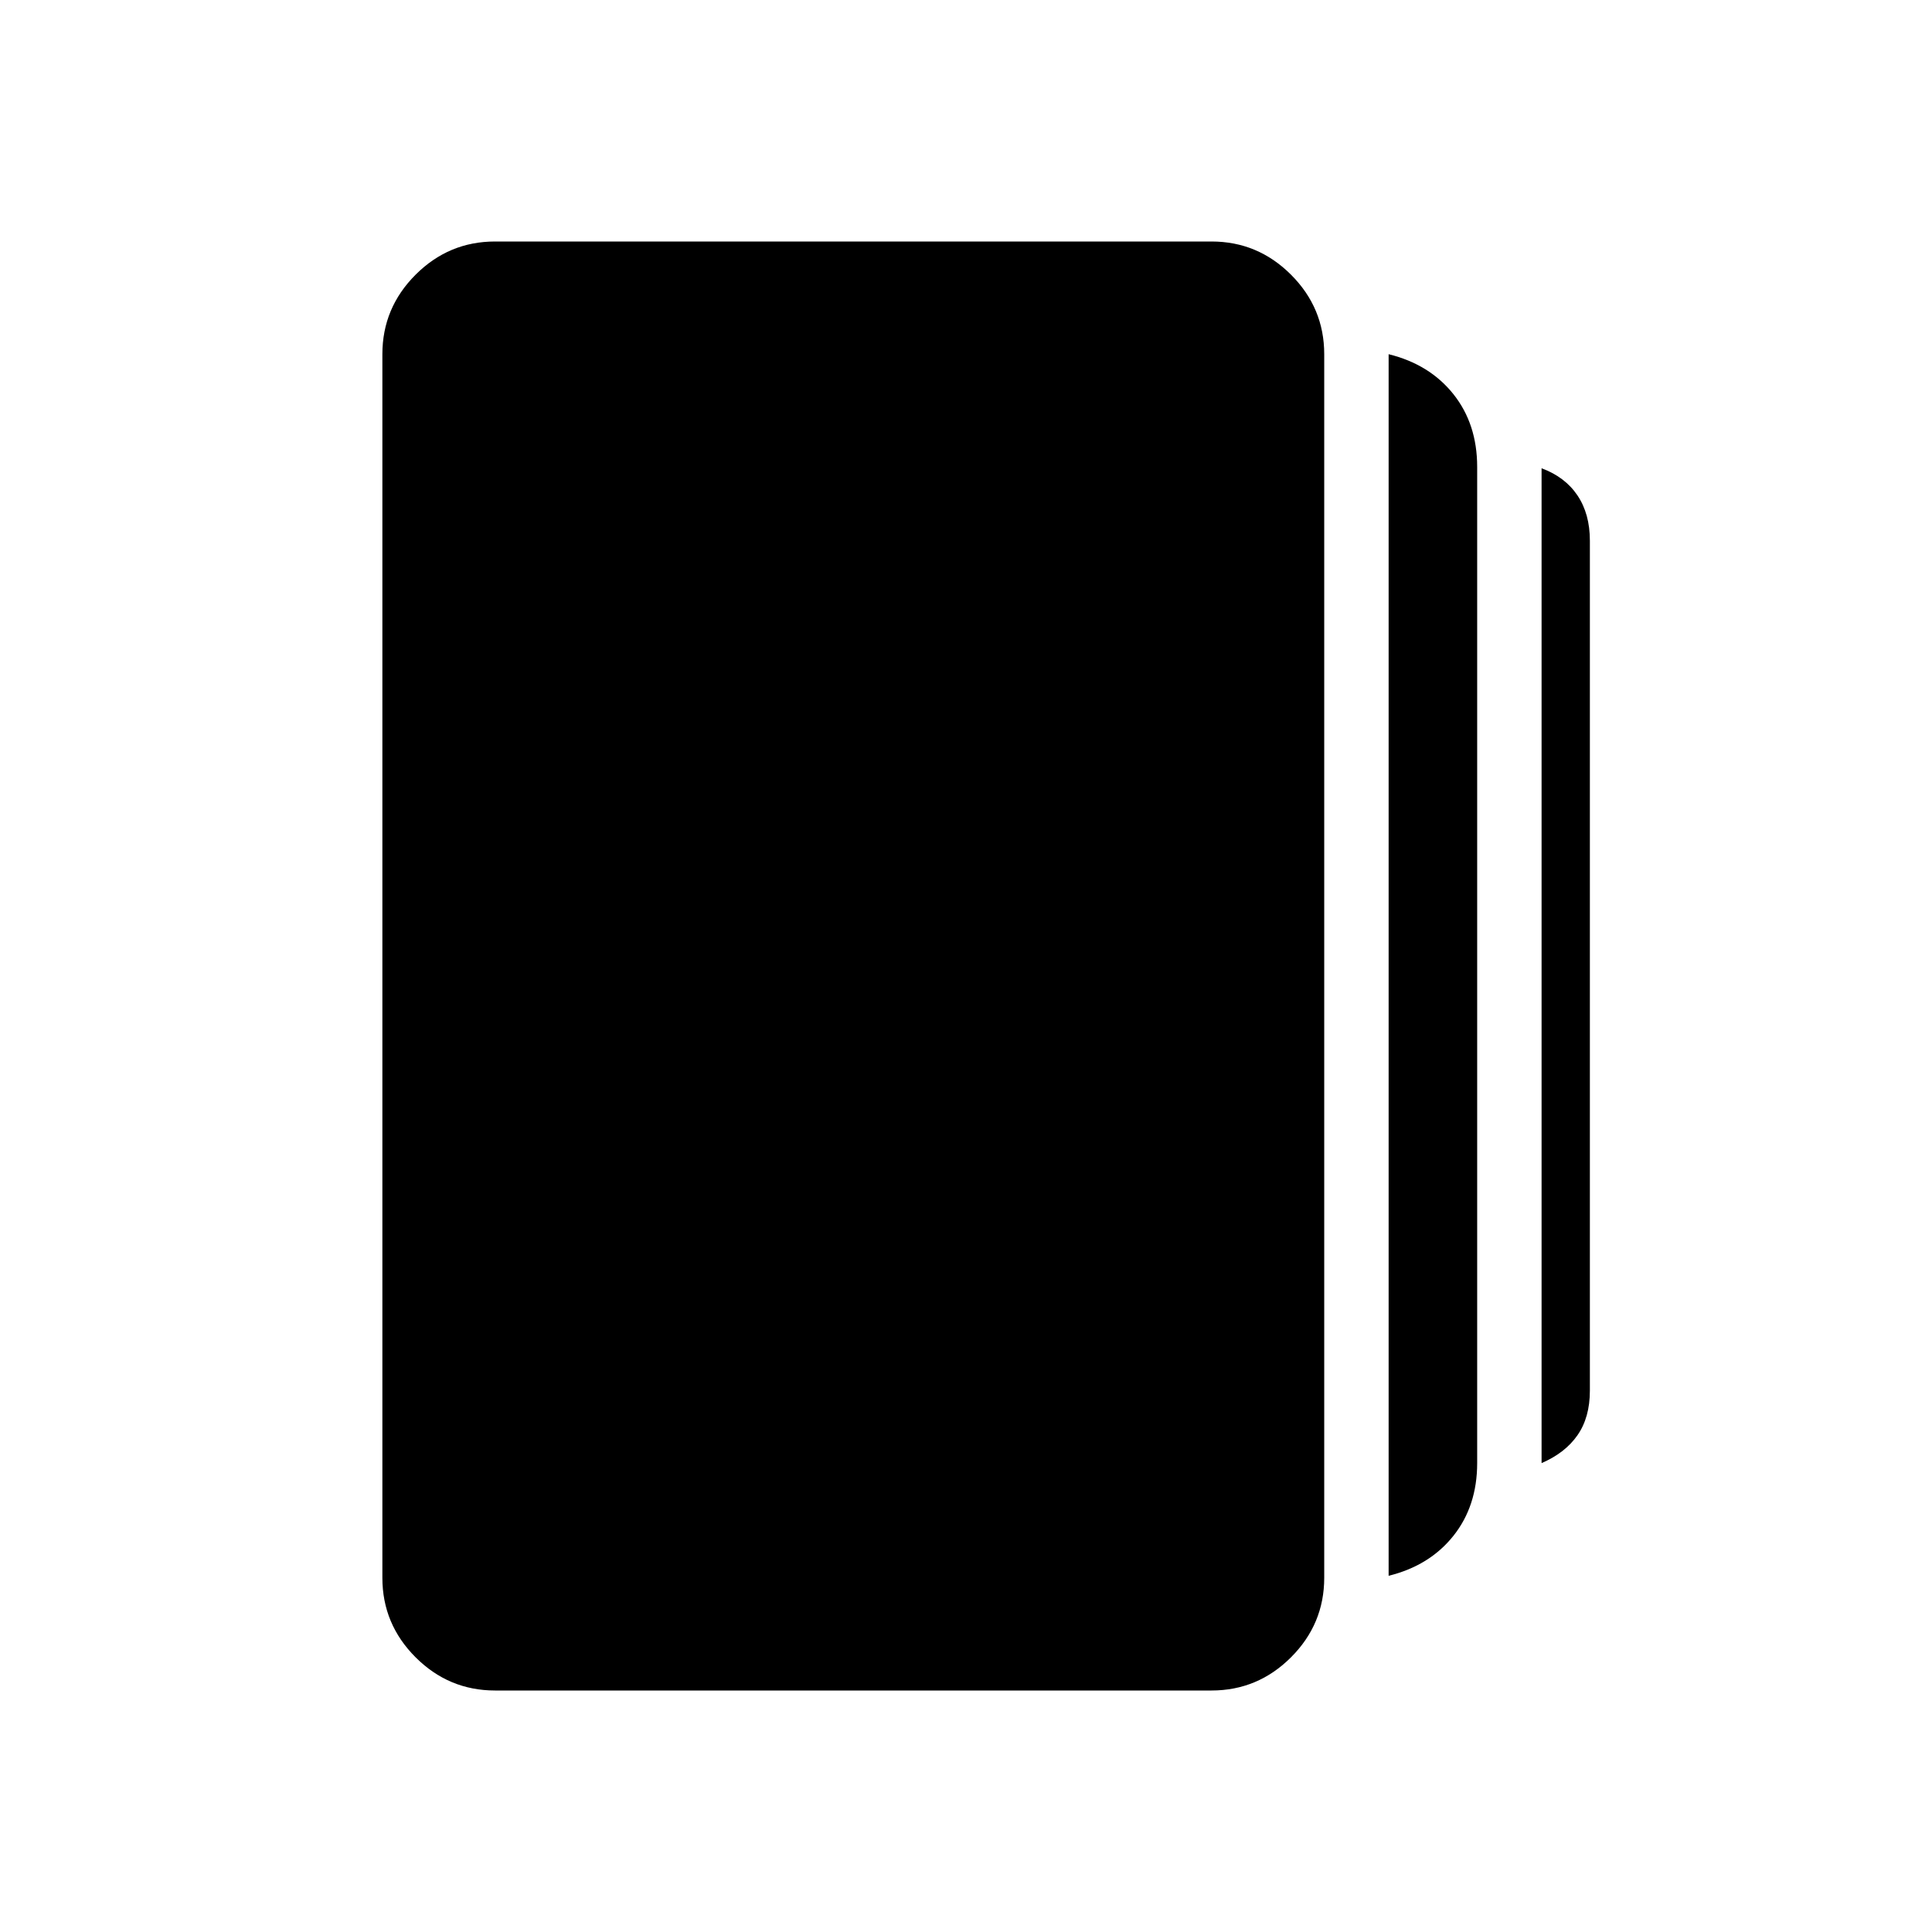 <svg xmlns="http://www.w3.org/2000/svg" height="40" viewBox="0 -960 960 960" width="40"><path d="M690-177v-607q20.33 5 32.17 19.83Q734-749.33 734-728v495q0 21.33-11.83 36.17Q710.33-182 690-177Zm-444 57q-23 0-39.5-16.5T190-176v-608q0-23 16.5-39.5T246-840h356q23 0 39.5 16.5T658-784v608q0 23-16.5 39.5T602-120H246Zm520-113v-494.33q11.67 4.33 17.83 13.5 6.17 9.16 6.17 22.5V-269q0 13.33-6.17 22.17Q777.67-238 766-233Z"/></svg>